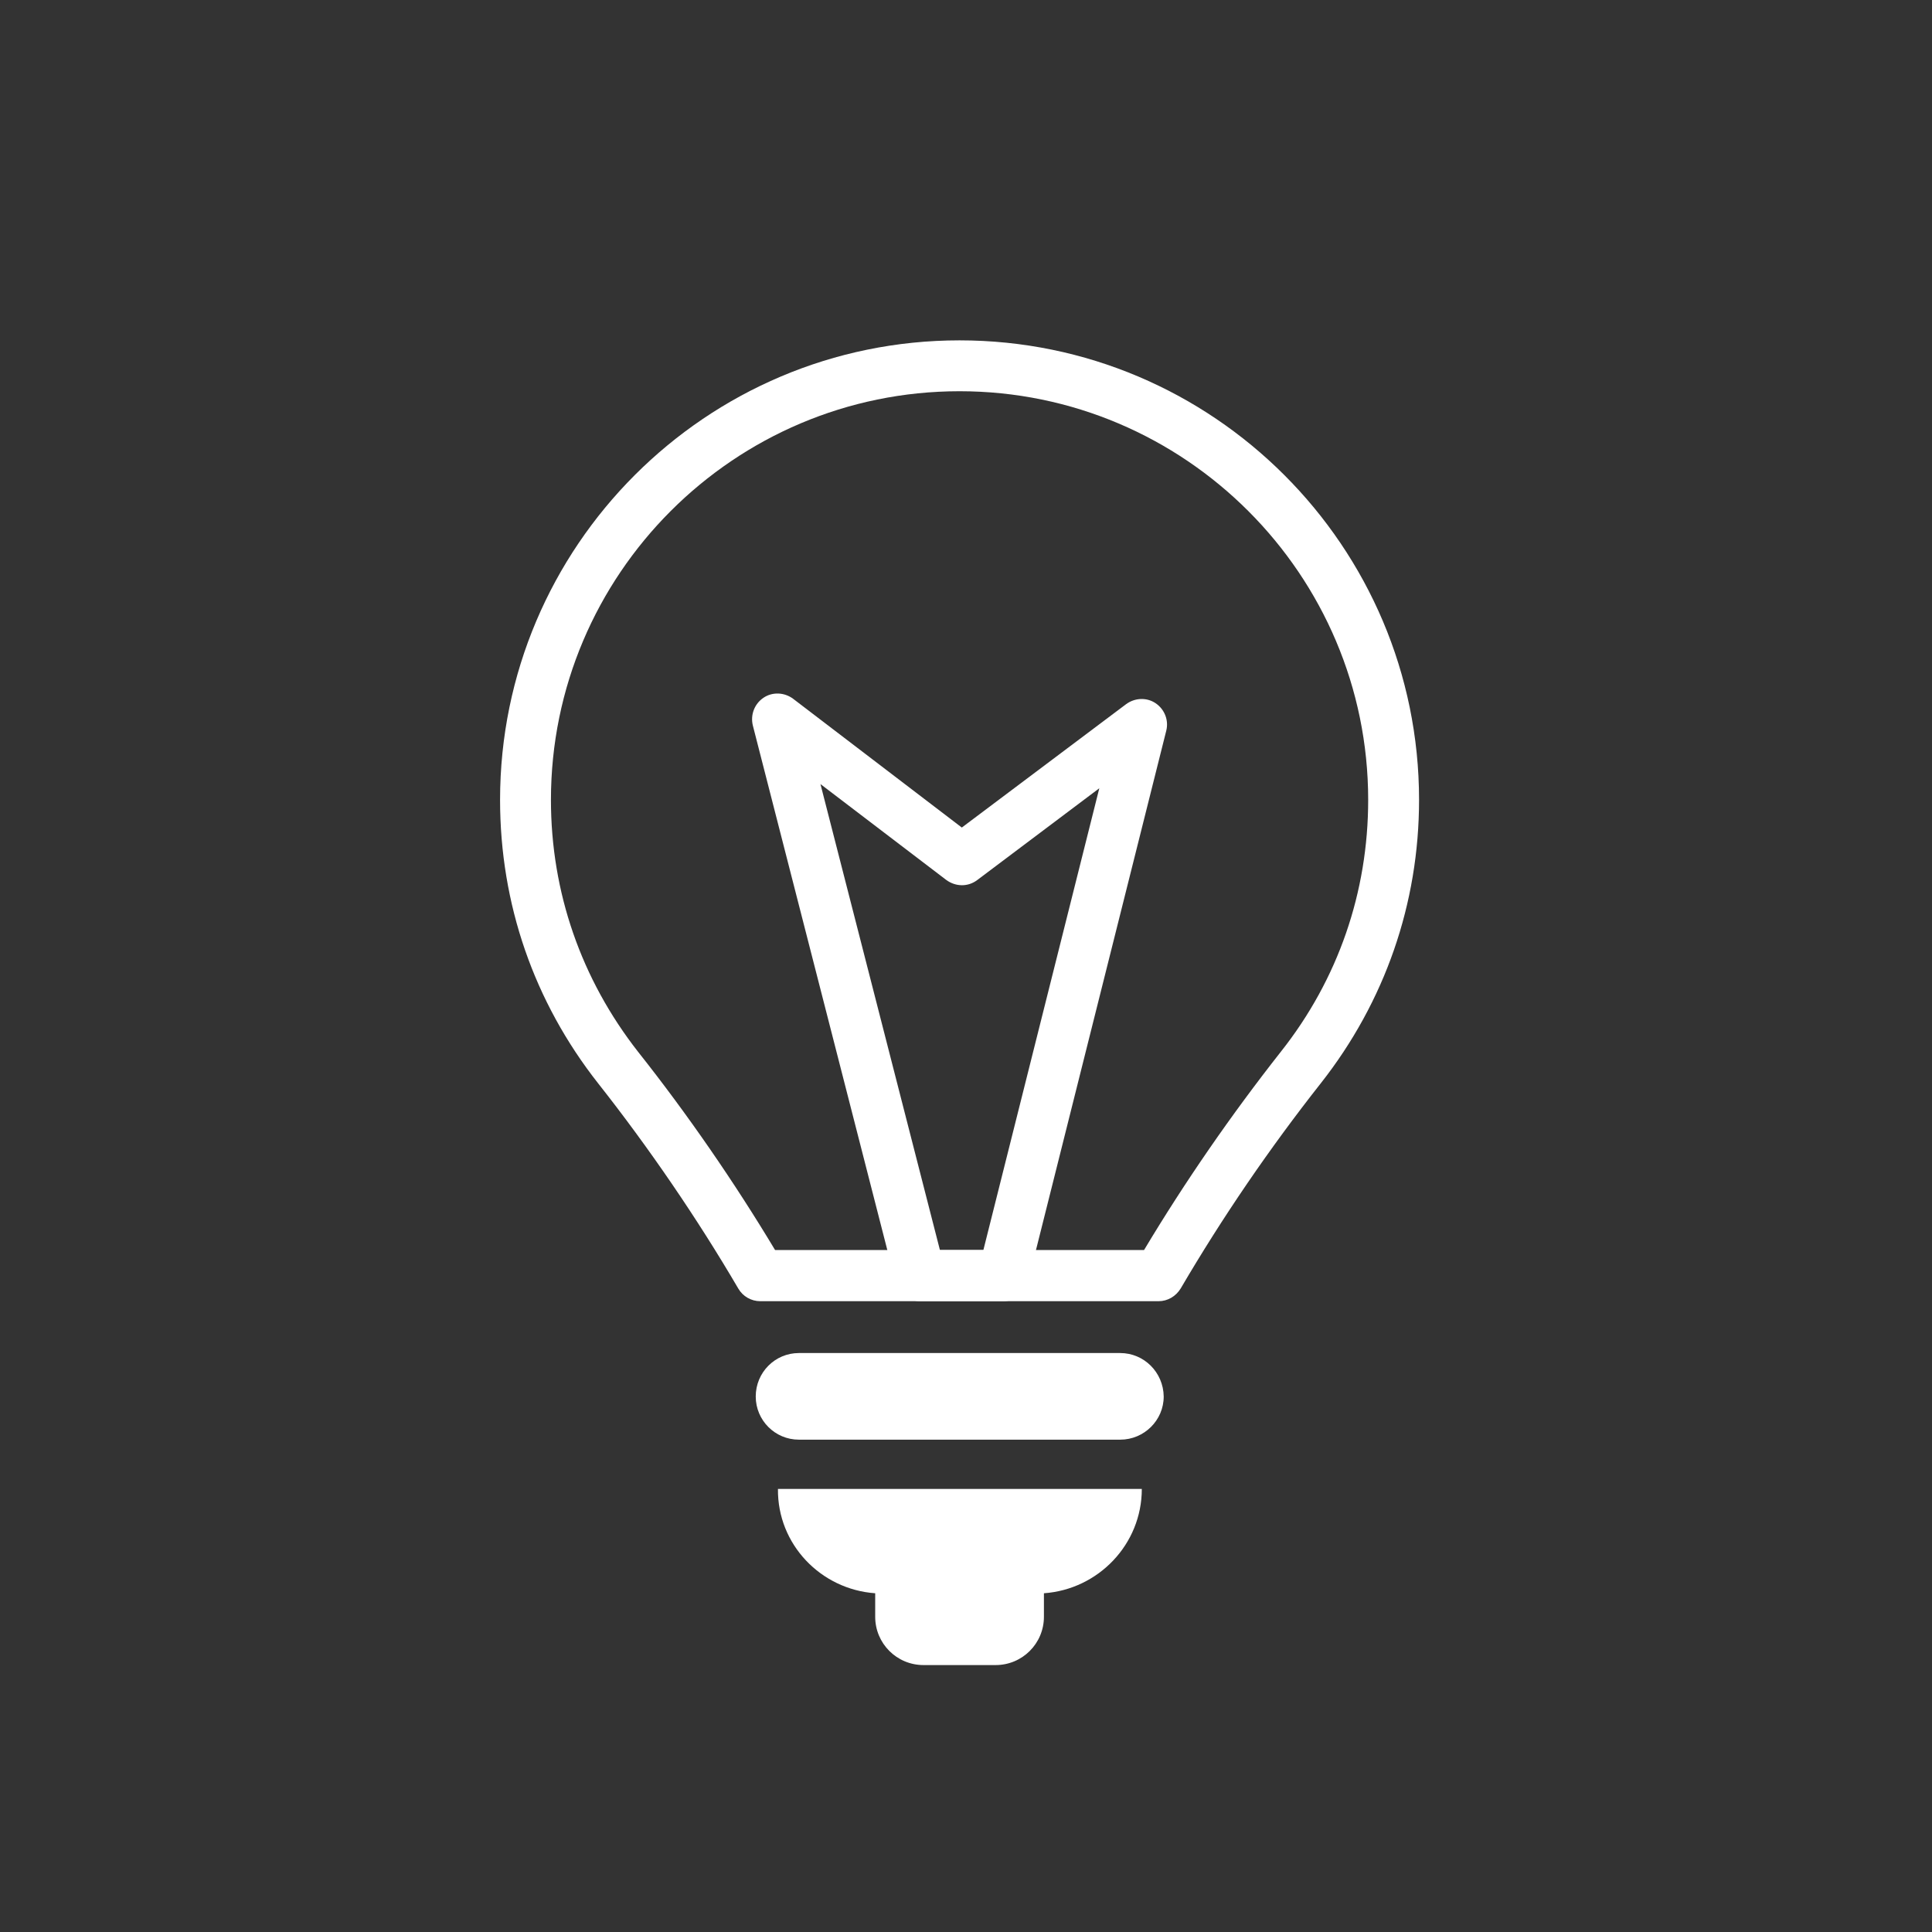 <?xml version="1.0" encoding="utf-8"?>
<!-- Generator: Adobe Illustrator 24.3.0, SVG Export Plug-In . SVG Version: 6.00 Build 0)  -->
<svg version="1.1" id="Capa_1" xmlns="http://www.w3.org/2000/svg" xmlns:xlink="http://www.w3.org/1999/xlink" x="0px" y="0px"
	 viewBox="0 0 600 600" style="enable-background:new 0 0 600 600;" xml:space="preserve">
<rect x="0" y="0" width="600" height="600" fill="#333333" stroke="none"/>
<style type="text/css">
	.st0{fill:#FFFFFF;}
</style>
<g>
	<path class="st0" d="M347.9,420.2h-99.8c-7.4,0-13.4,6-13.4,13.5c0,7.4,6,13.4,13.4,13.4h99.8c7.4,0,13.5-6,13.5-13.4
		C361.3,426.2,355.3,420.2,347.9,420.2z"/>
	<path class="st0" d="M271.8,494.8v7.3c0,8.3,6.7,15,15,15h22.4c8.3,0,15-6.7,15-15v-7.3c16.9-1.2,30.4-15.2,30.4-32.4h-113
		C241.4,479.6,254.9,493.6,271.8,494.8z"/>
	<g>
		<path class="st0" d="M359.8,404.1H236.1c-2.8,0-5.4-1.5-6.8-3.9c-12.7-21.7-27.8-43.8-43.5-63.7c-20-25.4-30.5-55.8-30.5-88.1
			c0-78.7,64-142.7,142.7-142.7s142.7,64,142.7,142.7c0,32.2-10.6,62.7-30.5,88c-16,20.3-30.6,41.7-43.5,63.7
			C365.2,402.6,362.6,404.1,359.8,404.1z M240.7,388.2h114.6c12.7-21.2,27-41.9,42.5-61.6c17.8-22.5,27.1-49.6,27.1-78.2
			c0-69.9-56.9-126.9-126.9-126.9s-126.9,56.9-126.9,126.9c0,28.7,9.4,55.7,27.1,78.3C213.5,346,228.1,367.2,240.7,388.2z"/>
	</g>
	<g>
		<path class="st0" d="M311.6,404.1h-25.8c-3.6,0-6.8-2.4-7.7-6l-44.3-172.8c-0.8-3.3,0.5-6.7,3.3-8.6s6.5-1.7,9.2,0.3l52.4,40
			l51-38.3c2.7-2,6.4-2.2,9.2-0.3c2.8,1.9,4.1,5.3,3.3,8.5l-42.9,171C318.4,401.6,315.2,404.1,311.6,404.1z M291.9,388.2h13.5
			l36-143.4l-37.9,28.5c-2.9,2.2-6.7,2.1-9.6,0l-39.1-29.8L291.9,388.2z"/>
	</g>
</g>
</svg>
